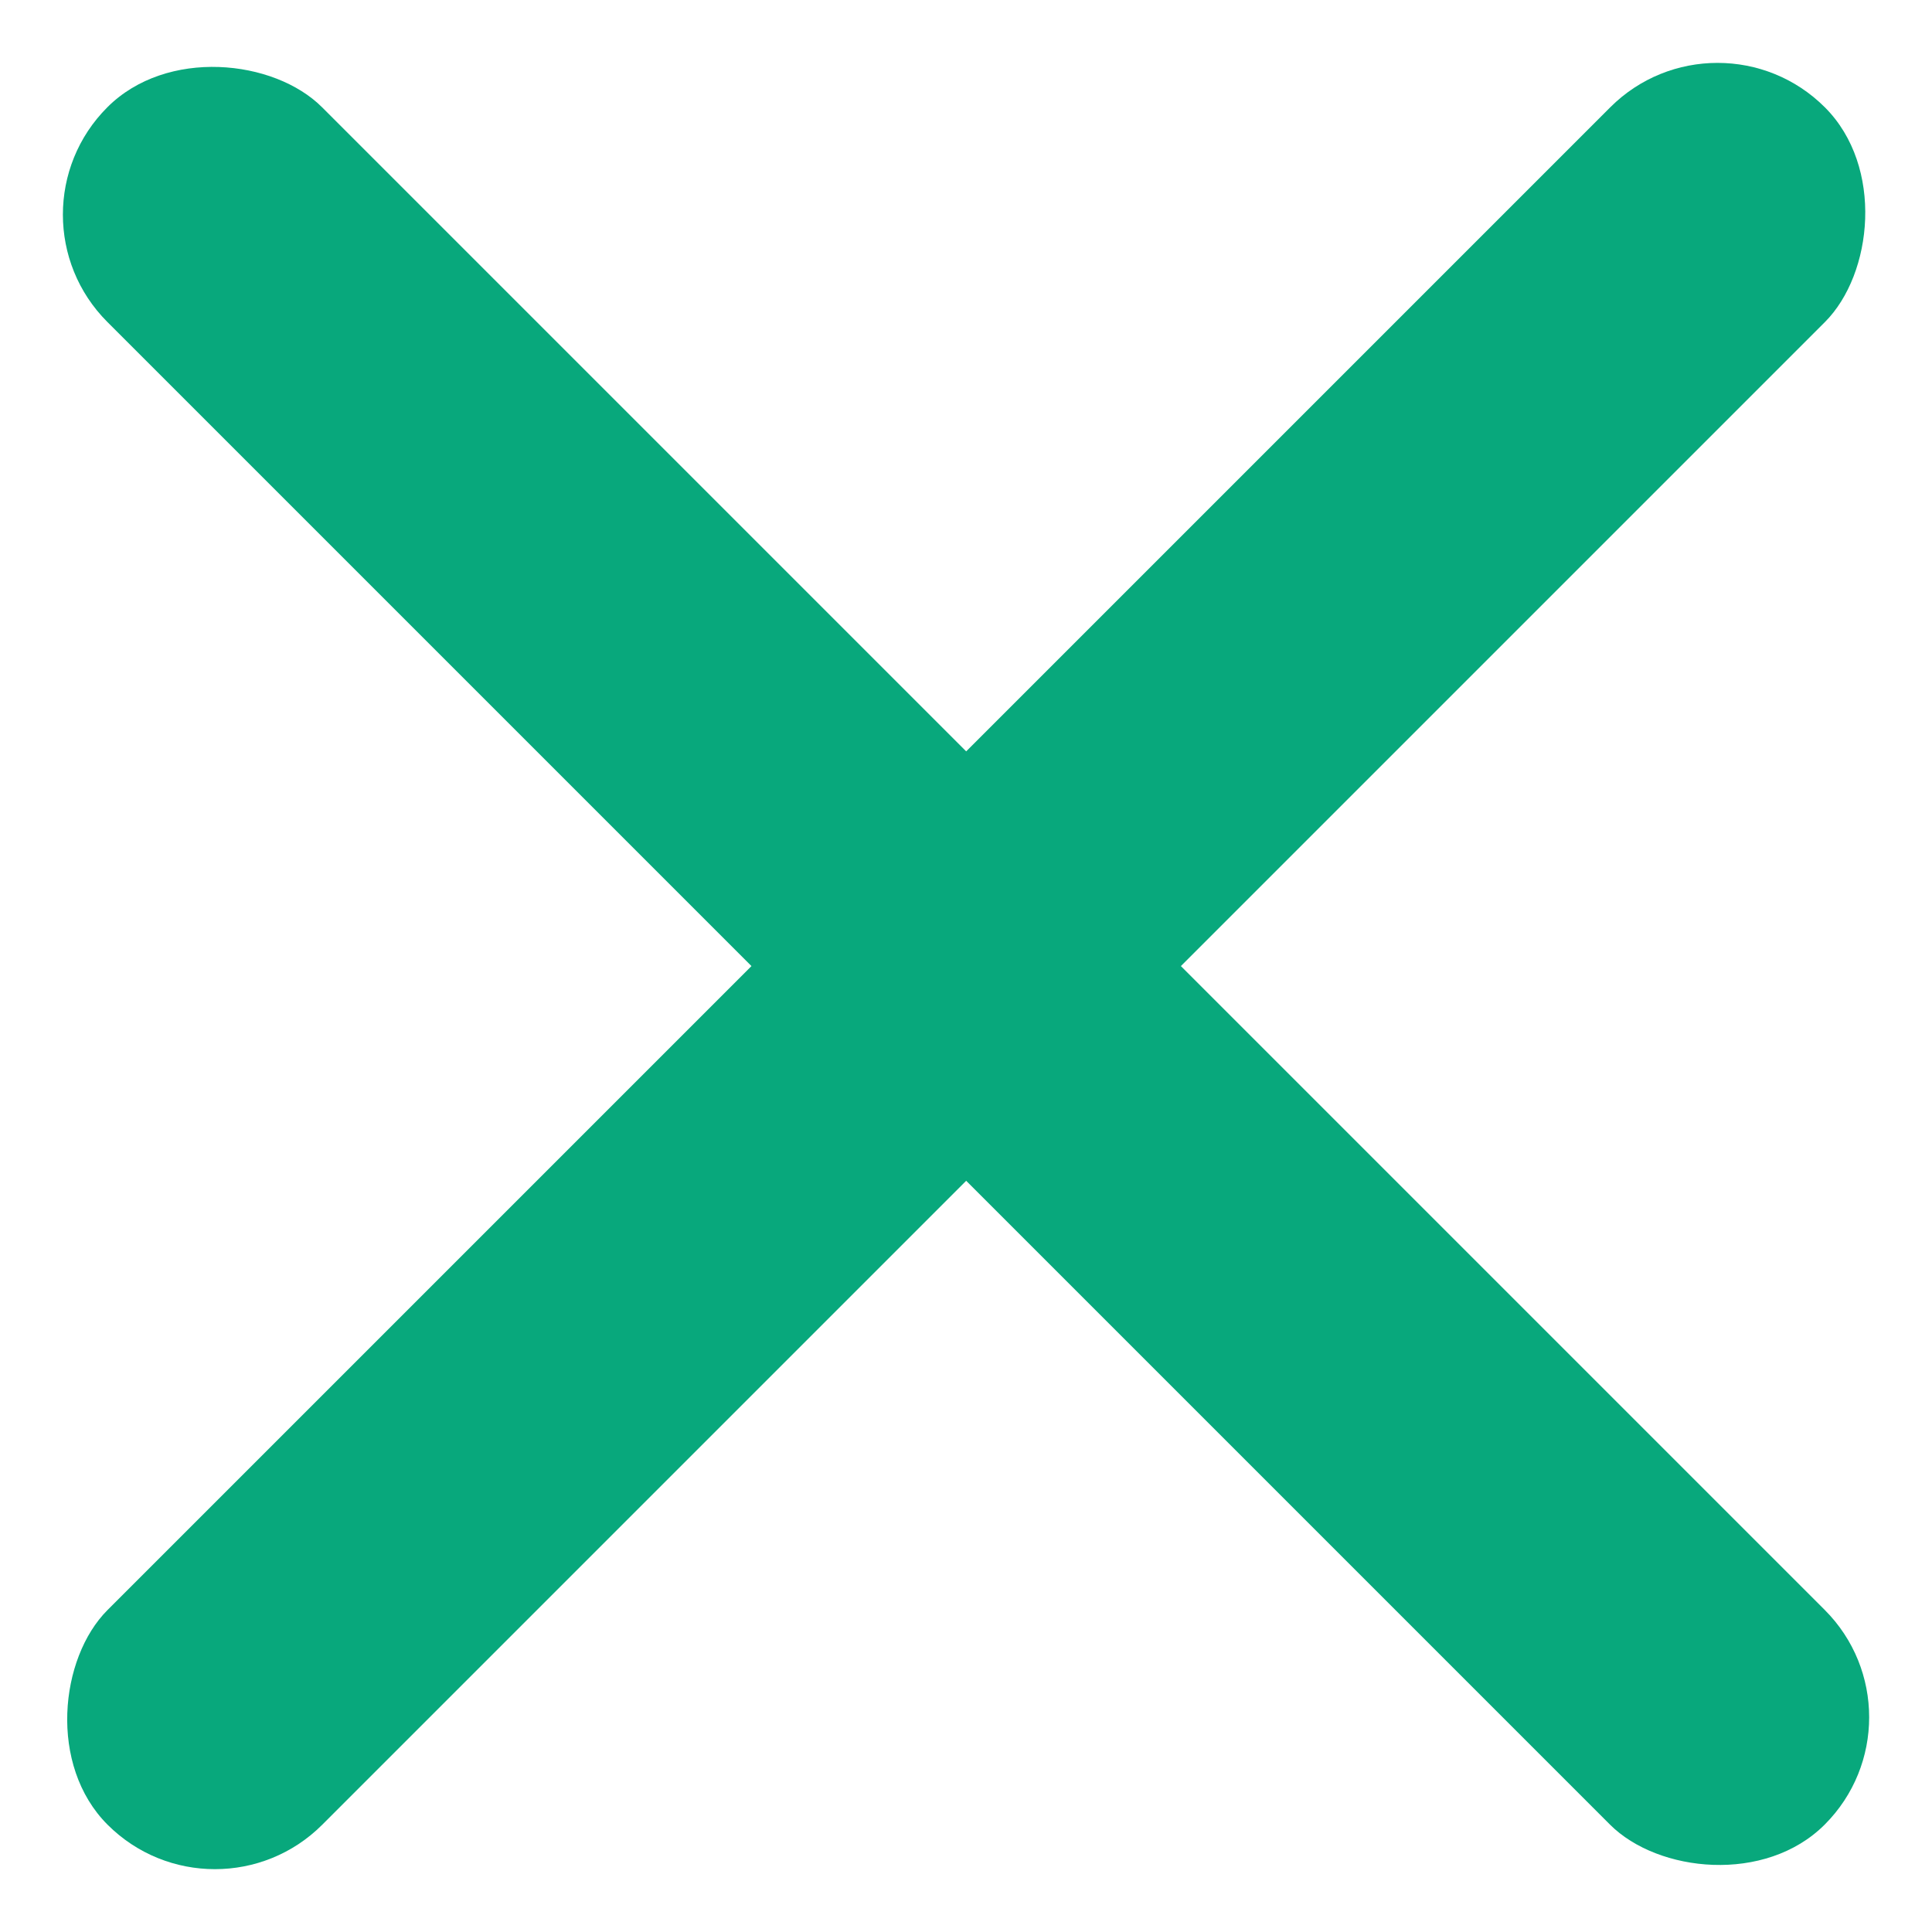<svg width="12" height="12" viewBox="0 0 12 12" fill="none" xmlns="http://www.w3.org/2000/svg">
<rect y="1.333" width="1.886" height="15.085" rx="0.943" transform="rotate(-45 0 1.333)" fill="#08A87C"/>
<rect x="10.668" width="1.886" height="15.085" rx="0.943" transform="rotate(45 10.668 0)" fill="#08A87C"/>
</svg>
